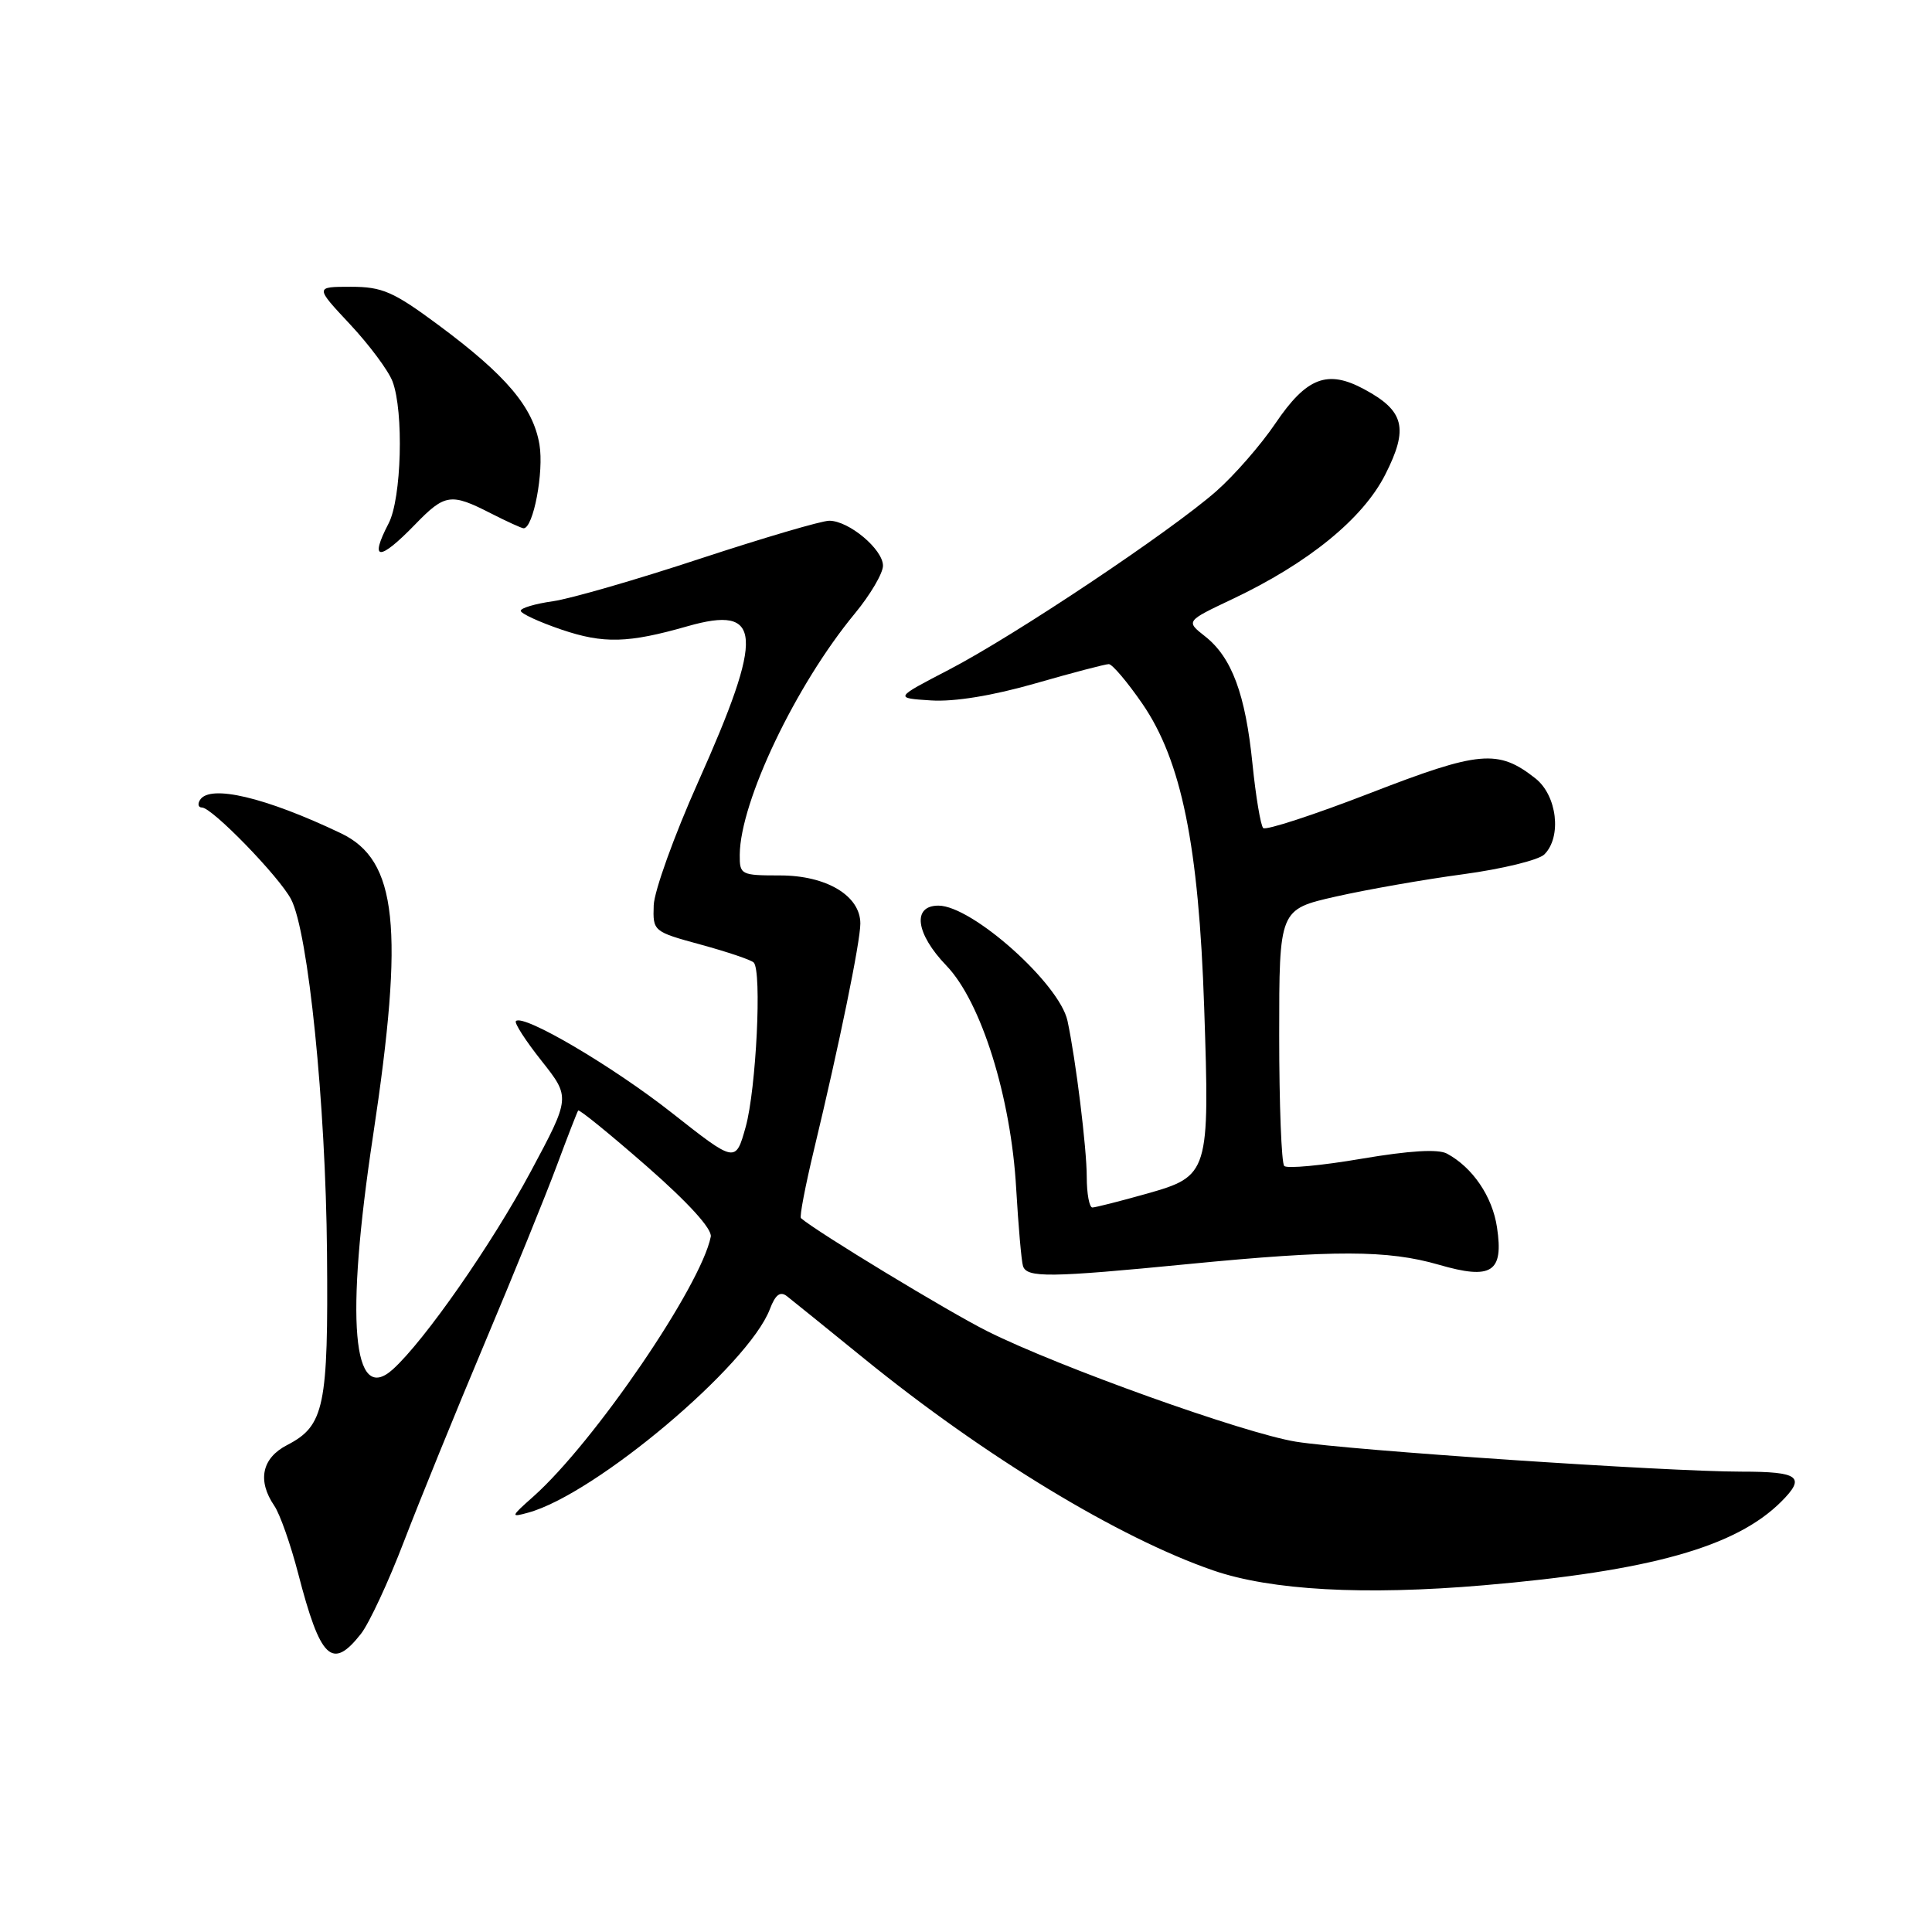 <?xml version="1.0" encoding="UTF-8" standalone="no"?>
<!DOCTYPE svg PUBLIC "-//W3C//DTD SVG 1.1//EN" "http://www.w3.org/Graphics/SVG/1.1/DTD/svg11.dtd" >
<svg xmlns="http://www.w3.org/2000/svg" xmlns:xlink="http://www.w3.org/1999/xlink" version="1.1" viewBox="0 0 256 256">
 <g >
 <path fill="currentColor"
d=" M 47.83 216.49 C 48.91 215.11 51.48 209.60 53.53 204.24 C 55.59 198.88 60.39 187.07 64.21 178.00 C 68.03 168.93 72.33 158.35 73.76 154.50 C 75.19 150.65 76.48 147.34 76.61 147.15 C 76.75 146.96 80.83 150.28 85.68 154.52 C 91.22 159.37 94.38 162.85 94.18 163.87 C 92.88 170.41 78.73 191.13 70.66 198.31 C 67.65 200.98 67.62 201.09 70.00 200.43 C 78.90 197.99 99.19 180.90 102.01 173.47 C 102.74 171.55 103.38 171.06 104.27 171.75 C 104.94 172.27 109.55 176.00 114.50 180.02 C 130.45 192.98 148.25 203.78 160.76 208.09 C 168.43 210.73 180.75 211.41 196.57 210.06 C 218.67 208.17 230.02 204.98 236.03 198.97 C 239.31 195.69 238.40 195.00 230.76 195.00 C 220.80 195.00 178.80 192.17 171.71 191.03 C 164.83 189.91 140.24 181.11 130.82 176.39 C 125.63 173.79 108.22 163.23 106.13 161.41 C 105.92 161.23 106.71 157.13 107.87 152.29 C 111.21 138.41 114.00 124.79 114.00 122.37 C 114.00 118.69 109.51 116.00 103.37 116.00 C 98.17 116.00 98.00 115.91 98.02 113.25 C 98.08 106.21 105.43 90.79 113.25 81.32 C 115.31 78.83 117.00 75.96 117.00 74.96 C 117.00 72.79 112.48 69.00 109.88 69.00 C 108.86 69.00 101.16 71.27 92.76 74.03 C 84.37 76.80 75.59 79.34 73.25 79.67 C 70.91 80.00 69.00 80.57 69.00 80.93 C 69.00 81.29 71.42 82.41 74.38 83.42 C 79.98 85.32 83.23 85.23 91.10 82.98 C 101.04 80.14 101.30 83.95 92.48 103.68 C 89.33 110.73 86.69 118.06 86.62 119.96 C 86.50 123.40 86.56 123.45 92.87 125.17 C 96.38 126.13 99.53 127.19 99.87 127.54 C 100.97 128.64 100.20 144.30 98.81 149.31 C 97.47 154.11 97.47 154.11 89.04 147.47 C 81.18 141.28 69.35 134.32 68.36 135.30 C 68.12 135.54 69.65 137.91 71.76 140.57 C 75.59 145.41 75.59 145.41 70.32 155.25 C 65.15 164.89 56.26 177.64 52.06 181.44 C 46.70 186.29 45.73 174.93 49.43 150.50 C 53.60 122.90 52.65 113.97 45.17 110.41 C 35.17 105.64 27.80 103.90 26.50 106.00 C 26.16 106.55 26.28 107.00 26.76 107.00 C 28.10 107.00 37.00 116.16 38.57 119.16 C 40.85 123.53 43.16 146.26 43.33 166.00 C 43.51 186.41 42.99 188.92 38.04 191.48 C 34.69 193.21 34.07 196.19 36.35 199.53 C 37.09 200.61 38.51 204.65 39.51 208.50 C 42.46 219.88 44.00 221.36 47.83 216.49 Z  M 157.50 167.49 C 176.76 165.61 183.91 165.63 190.64 167.58 C 197.66 169.62 199.26 168.59 198.36 162.63 C 197.75 158.54 195.14 154.70 191.73 152.86 C 190.56 152.23 186.77 152.46 180.40 153.54 C 175.14 154.44 170.54 154.87 170.17 154.50 C 169.80 154.14 169.50 146.34 169.50 137.17 C 169.50 120.50 169.50 120.50 177.00 118.80 C 181.12 117.87 188.73 116.53 193.89 115.84 C 199.06 115.14 203.90 113.96 204.64 113.21 C 206.97 110.88 206.32 105.40 203.45 103.14 C 198.51 99.25 196.05 99.47 181.53 105.10 C 174.09 107.98 167.72 110.06 167.38 109.72 C 167.04 109.37 166.40 105.55 165.96 101.22 C 165.03 91.98 163.22 87.11 159.68 84.32 C 157.12 82.31 157.12 82.31 163.26 79.40 C 173.35 74.63 180.60 68.73 183.56 62.87 C 186.67 56.75 186.09 54.44 180.77 51.58 C 175.89 48.94 173.13 50.00 169.00 56.10 C 167.08 58.94 163.55 62.99 161.16 65.09 C 155.10 70.42 134.38 84.26 125.72 88.75 C 118.50 92.50 118.50 92.50 123.37 92.81 C 126.45 93.01 131.53 92.18 137.17 90.56 C 142.07 89.15 146.46 88.00 146.92 88.00 C 147.38 88.00 149.38 90.36 151.37 93.25 C 156.55 100.79 158.84 112.01 159.56 133.50 C 160.30 155.47 160.19 155.84 151.95 158.17 C 148.40 159.17 145.16 159.99 144.75 160.00 C 144.34 160.00 144.00 158.17 144.00 155.94 C 144.00 152.17 142.55 140.40 141.45 135.27 C 140.40 130.35 128.80 120.00 124.35 120.00 C 120.83 120.00 121.33 123.72 125.41 127.96 C 130.01 132.74 133.97 145.39 134.65 157.50 C 134.94 162.45 135.34 167.06 135.55 167.75 C 136.04 169.33 139.02 169.30 157.50 167.49 Z  M 55.00 69.50 C 58.94 65.43 59.74 65.31 65.00 68.00 C 67.16 69.10 69.13 70.00 69.38 70.00 C 70.67 70.00 72.09 62.51 71.48 58.90 C 70.64 53.94 67.09 49.74 58.07 43.05 C 52.12 38.64 50.65 38.00 46.49 38.00 C 41.73 38.00 41.73 38.00 46.38 42.97 C 48.94 45.71 51.47 49.11 52.01 50.54 C 53.52 54.51 53.21 66.08 51.49 69.36 C 48.89 74.36 50.24 74.41 55.00 69.50 Z "/>
</g>
</svg>
